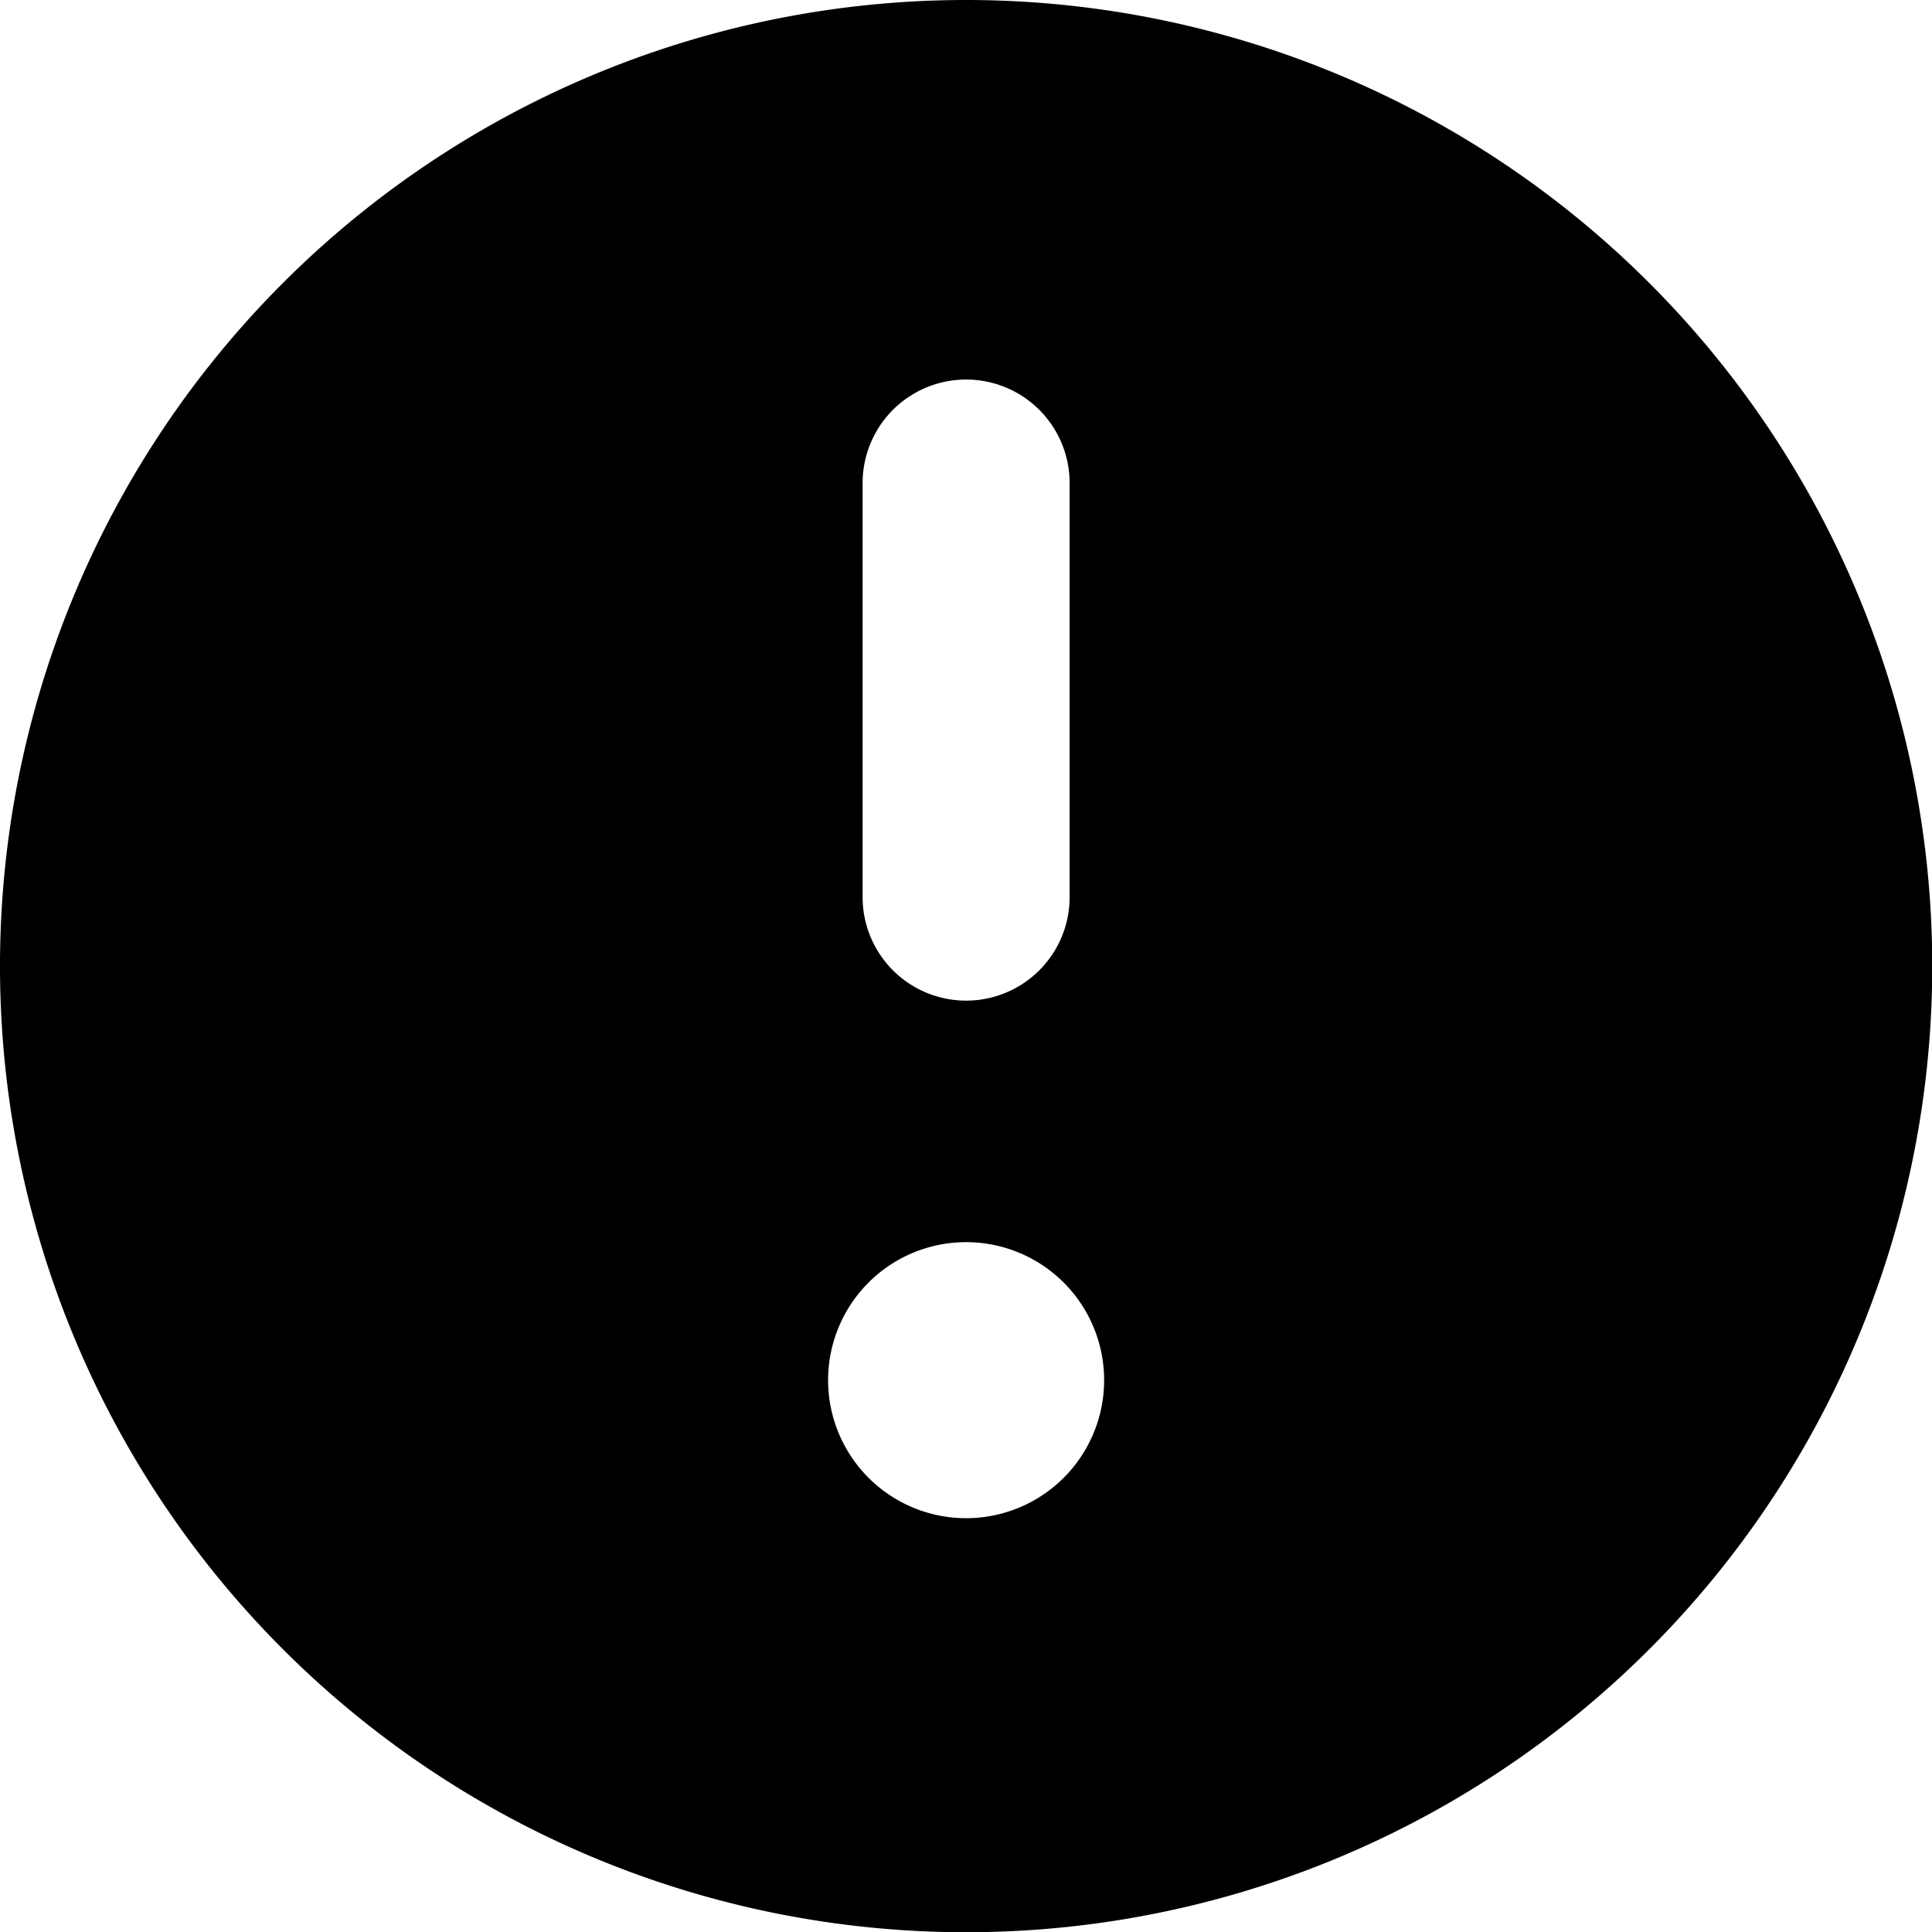 <svg xmlns="http://www.w3.org/2000/svg" viewBox="0 0 48 48">
  
<g transform="matrix(3.429,0,0,3.429,0,0)"><path d="M7,0a7,7,0,1,0,7,7A7,7,0,0,0,7,0ZM6.25,3.5a.75.75,0,0,1,1.5,0v3a.75.75,0,0,1-1.5,0ZM7,11a1,1,0,1,1,1-1A1,1,0,0,1,7,11Z" style="fill: #000000"></path></g></svg>